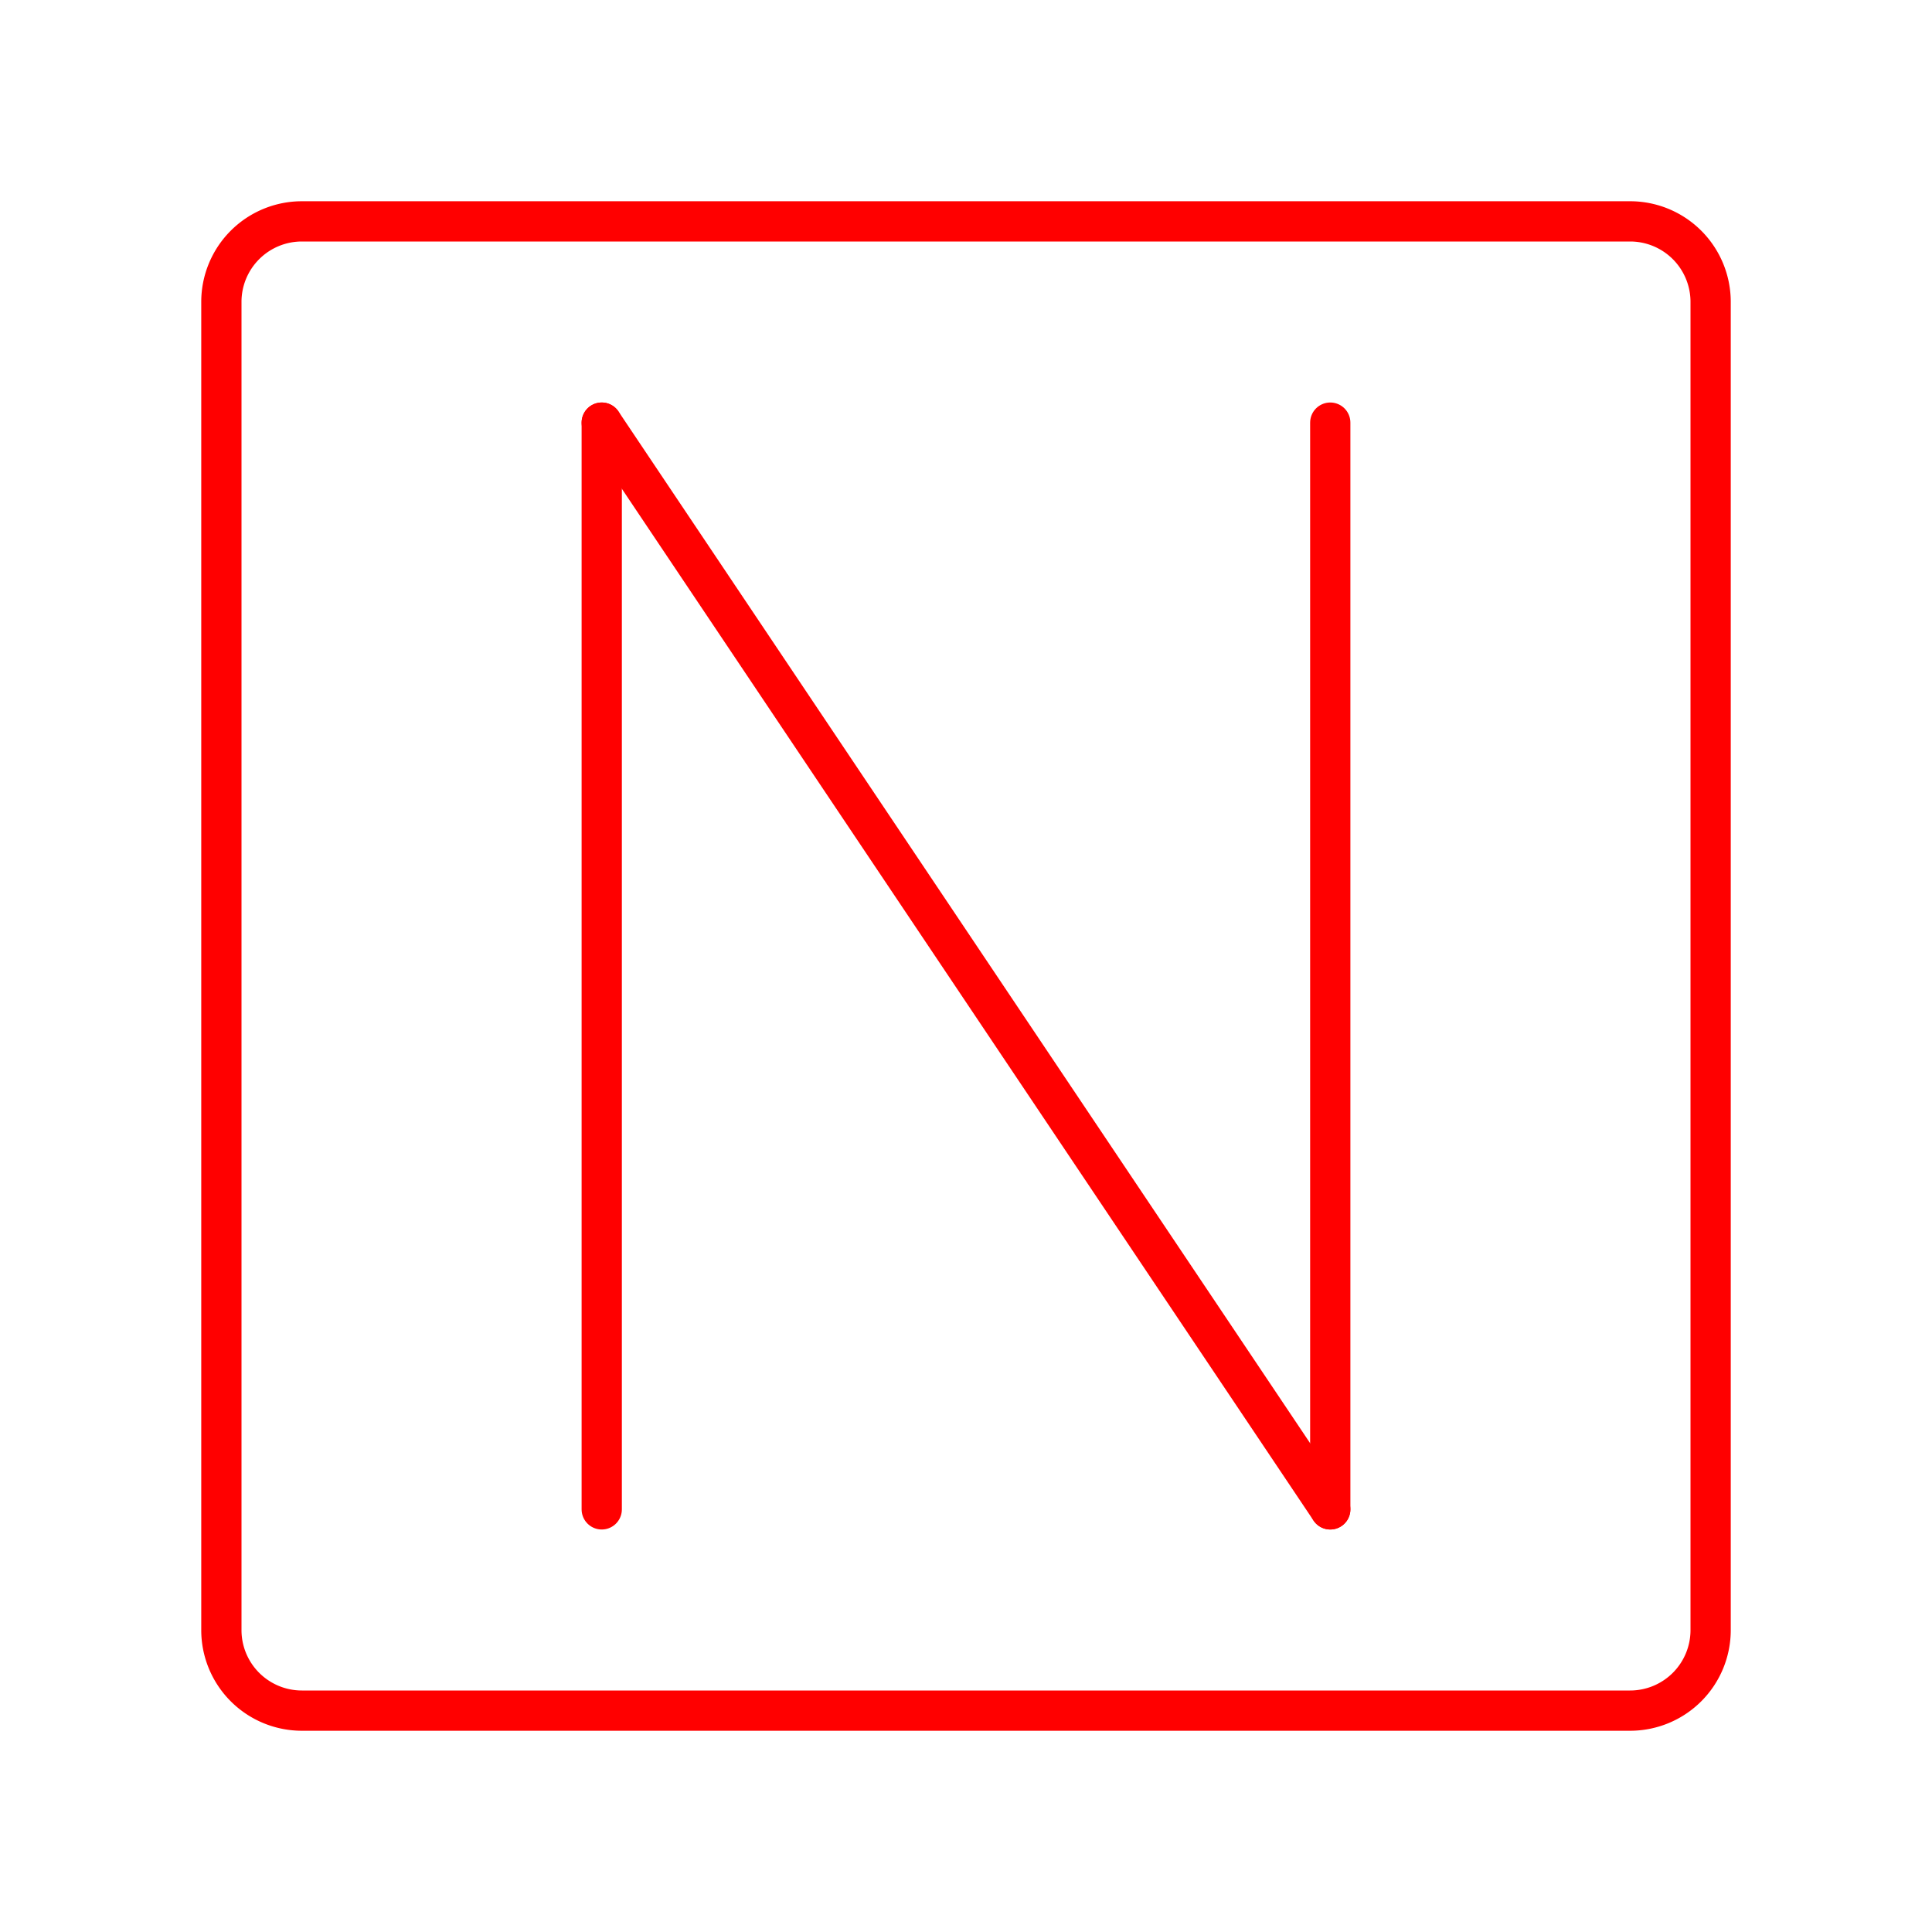 <svg id="Layer_2" data-name="Layer 2" xmlns="http://www.w3.org/2000/svg" viewBox="0 0 48 48"><defs><style>.cls-1{fill:none;stroke:#FF0000;stroke-linecap:round;stroke-linejoin:round;}</style></defs><path class="cls-1" d="M40.5,5.5H7.5a2,2,0,0,0-2,2v33a2,2,0,0,0,2,2h33a2,2,0,0,0,2-2V7.5A2,2,0,0,0,40.5,5.5Z"/><line class="cls-1" x1="14.95" y1="10.5" x2="14.95" y2="37.5"/><line class="cls-1" x1="33.05" y1="37.5" x2="33.05" y2="10.5"/><line class="cls-1" x1="14.95" y1="10.5" x2="33.05" y2="37.5"/></svg>